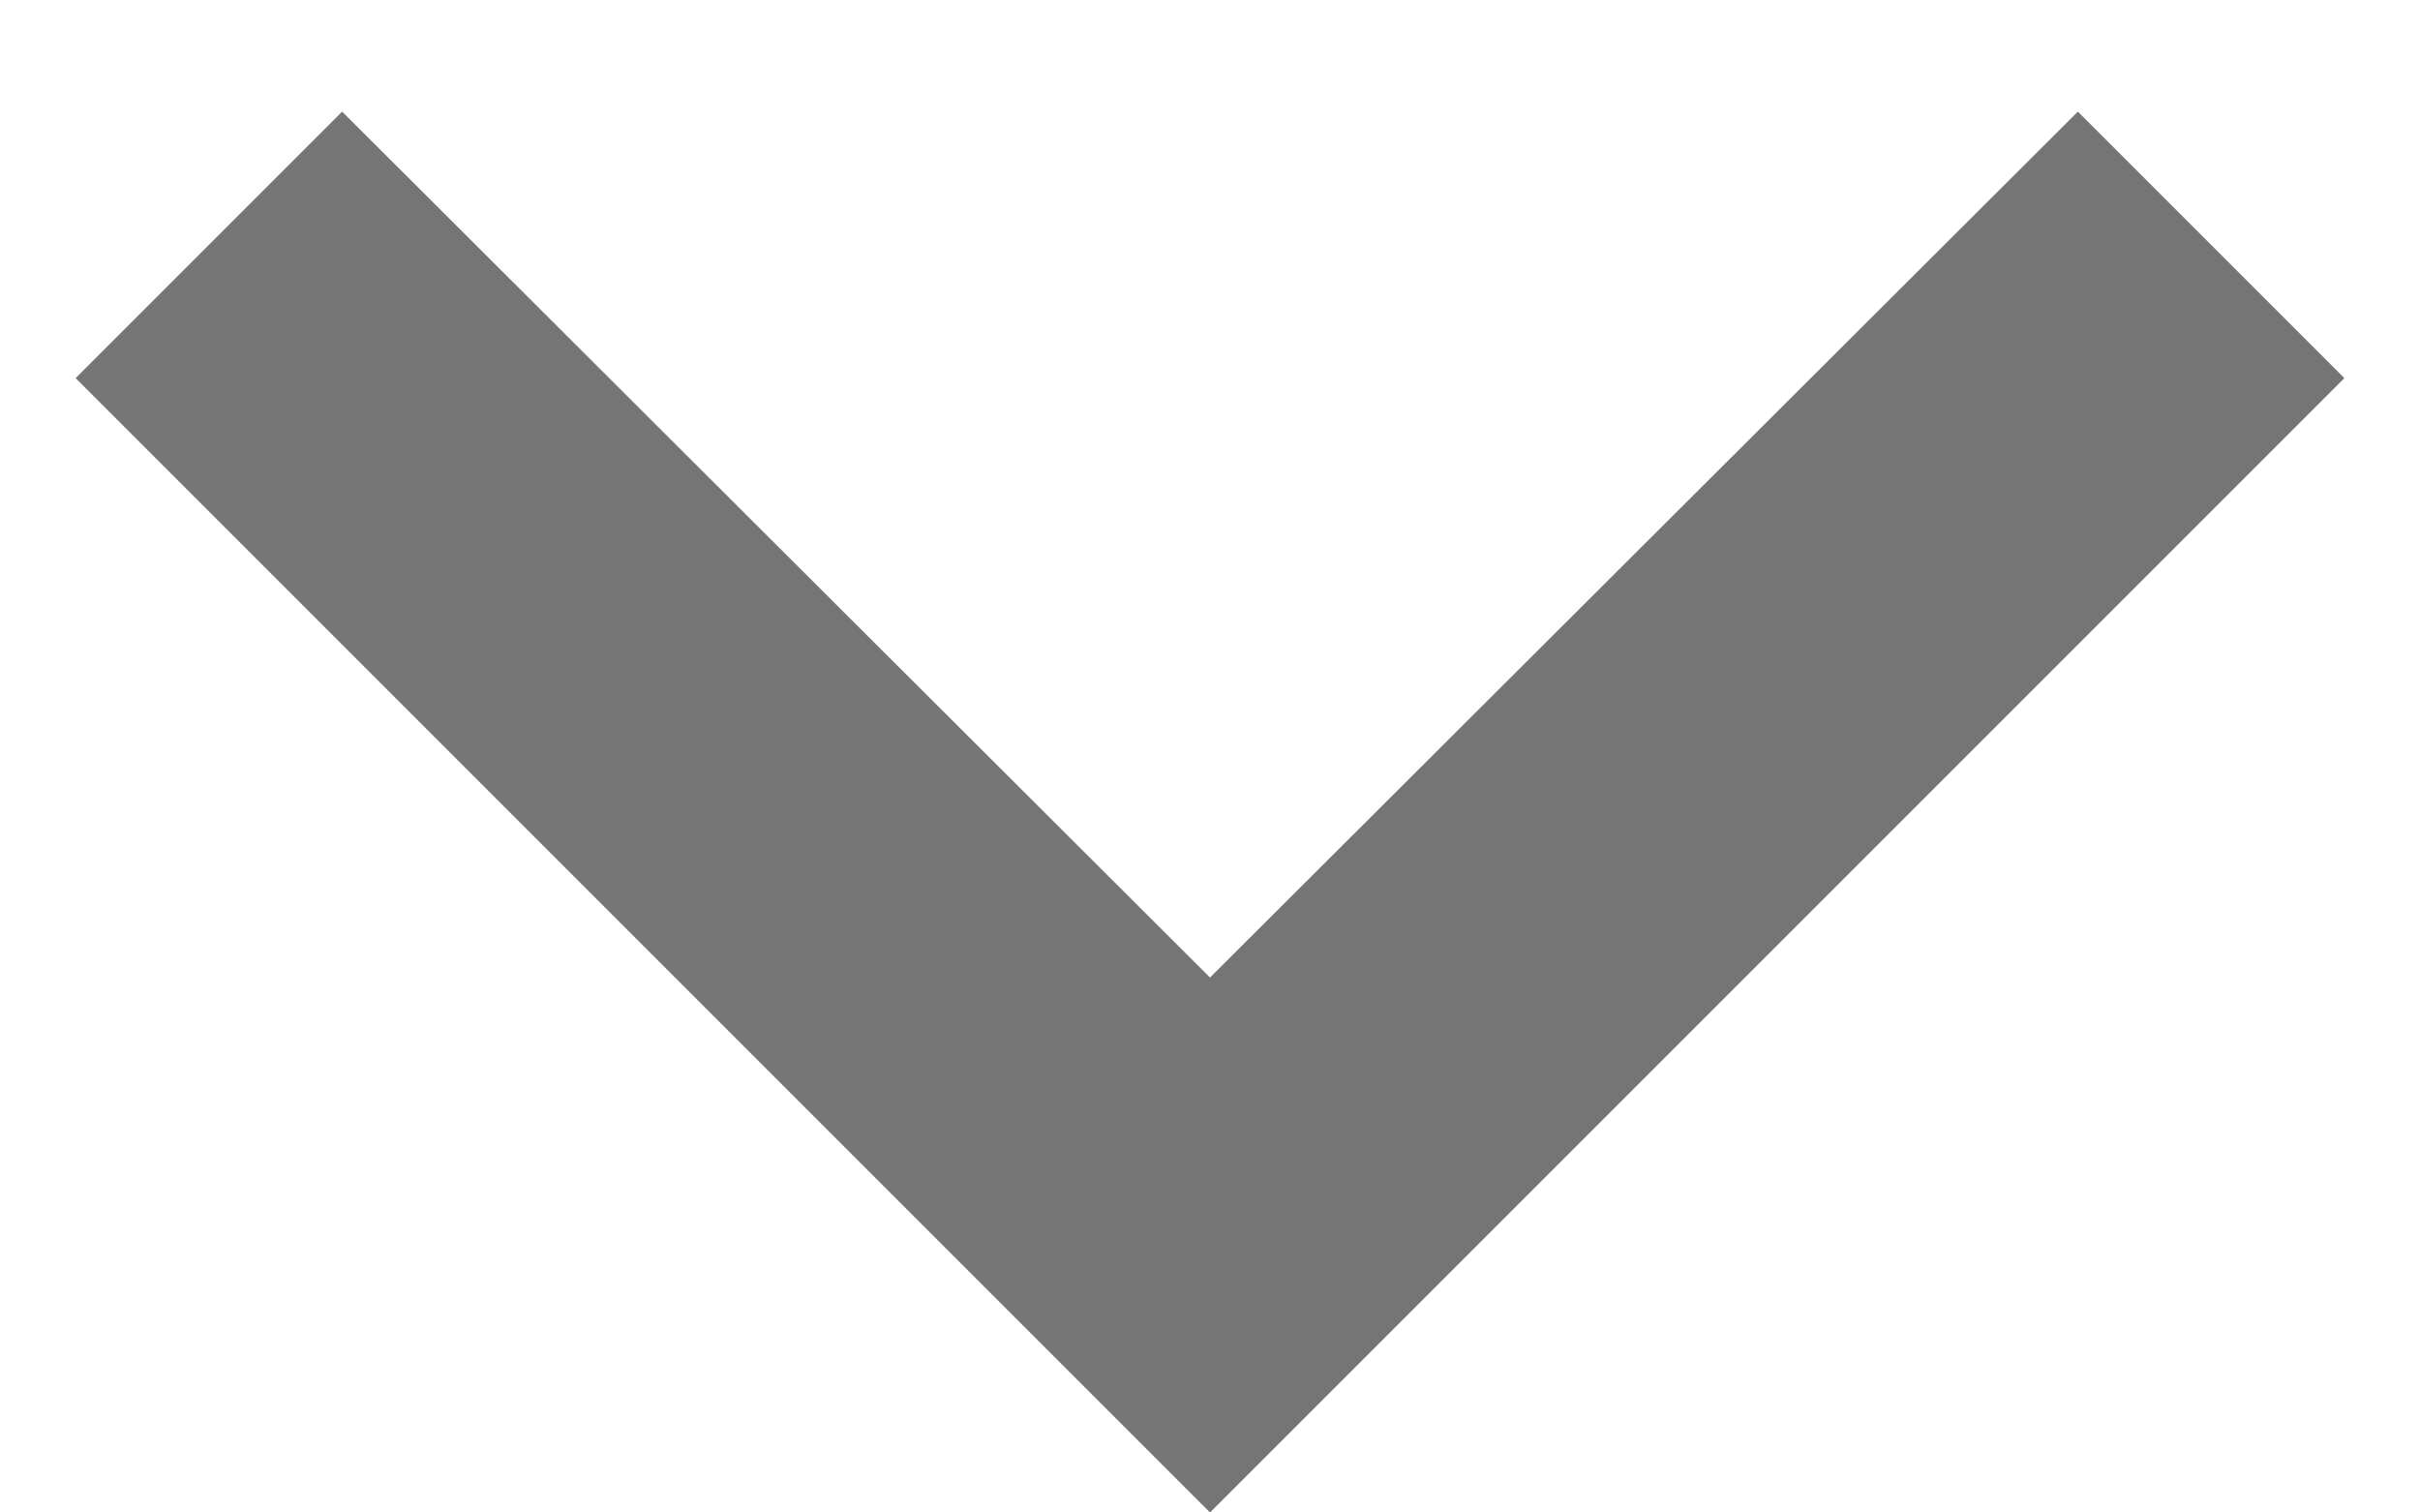<?xml version="1.0" encoding="UTF-8"?>
<svg width="16px" height="10px" viewBox="0 0 16 10" version="1.1" xmlns="http://www.w3.org/2000/svg" xmlns:xlink="http://www.w3.org/1999/xlink">
    <!-- Generator: Sketch 48.2 (47327) - http://www.bohemiancoding.com/sketch -->
    <title>Shape</title>
    <desc>Created with Sketch.</desc>
    <defs></defs>
    <g id="Score:-Attach-One-Photo" stroke="none" stroke-width="1" fill="none" fill-rule="evenodd" transform="translate(-591, -393)">
        <g id="ic/expand_less/grey600" transform="translate(599, 398) rotate(-180) translate(-599, -398) translate(584, 383)" fill="#757575" fill-rule="nonzero">
            <g id="ic_expand_less_24px">
                <polygon id="Shape" points="15 10 7.5 17.5 9.262 19.262 15 13.537 20.738 19.262 22.5 17.5"></polygon>
            </g>
        </g>
    </g>
</svg>